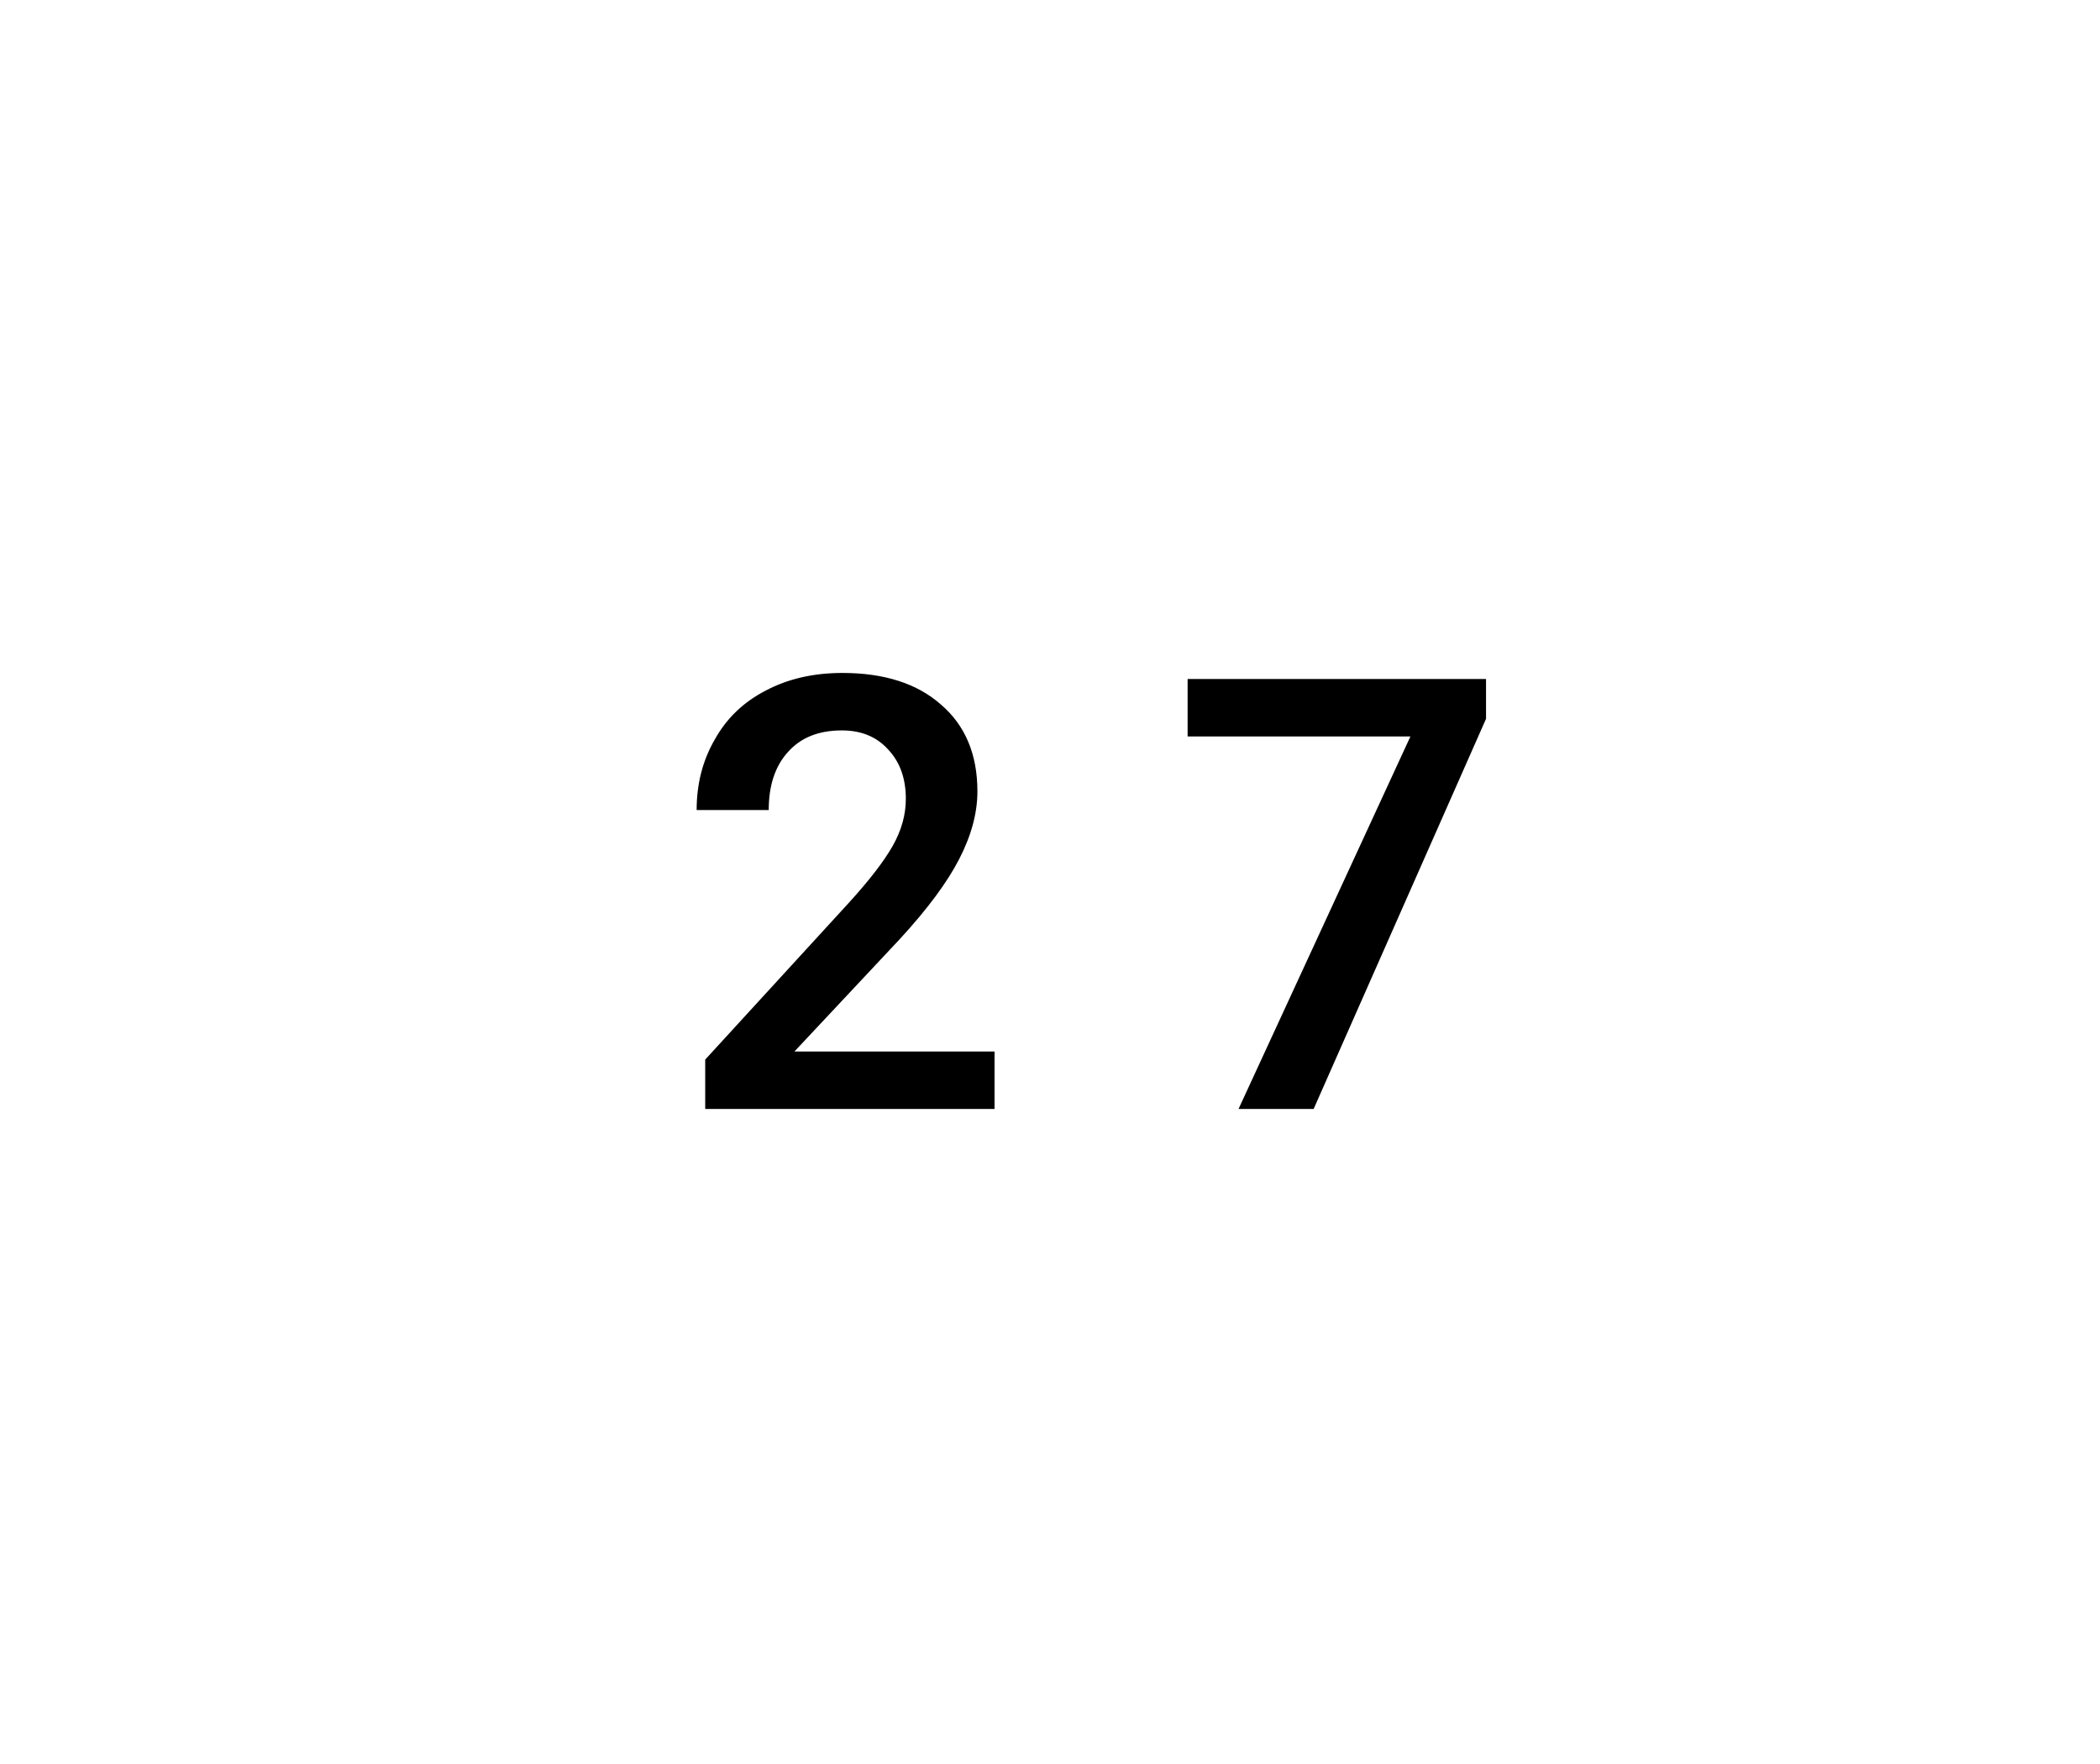 <svg xmlns="http://www.w3.org/2000/svg" width="41.66" height="35" viewBox="0 0 41.66 35"><rect class="svg__rect" x="0" y="0" width="41.66" height="35" fill="#FFFFFF"/><rect class="svg__rect" x="41.66" y="0" width="0" height="35" fill="#389AD5"/><path class="svg__text" d="M15.25 16.07L13.82 16.07Q13.82 15.29 14.18 14.67Q14.53 14.04 15.19 13.70Q15.85 13.35 16.71 13.35L16.71 13.35Q17.96 13.35 18.67 13.98Q19.39 14.60 19.39 15.70L19.39 15.70Q19.39 16.34 19.03 17.04Q18.67 17.74 17.85 18.63L17.85 18.63L15.76 20.86L19.73 20.86L19.73 22L13.99 22L13.99 21.02L16.83 17.92Q17.45 17.24 17.71 16.78Q17.97 16.32 17.97 15.85L17.97 15.85Q17.97 15.24 17.62 14.87Q17.28 14.49 16.70 14.49L16.70 14.49Q16.01 14.49 15.63 14.92Q15.25 15.34 15.25 16.07L15.25 16.07ZM27.98 14.61L23.56 14.61L23.56 13.47L29.48 13.47L29.48 14.26L26.06 22L24.57 22L27.98 14.61Z" fill="#000000"/><path class="svg__text" d="" fill="#FFFFFF" x="54.66"/></svg>